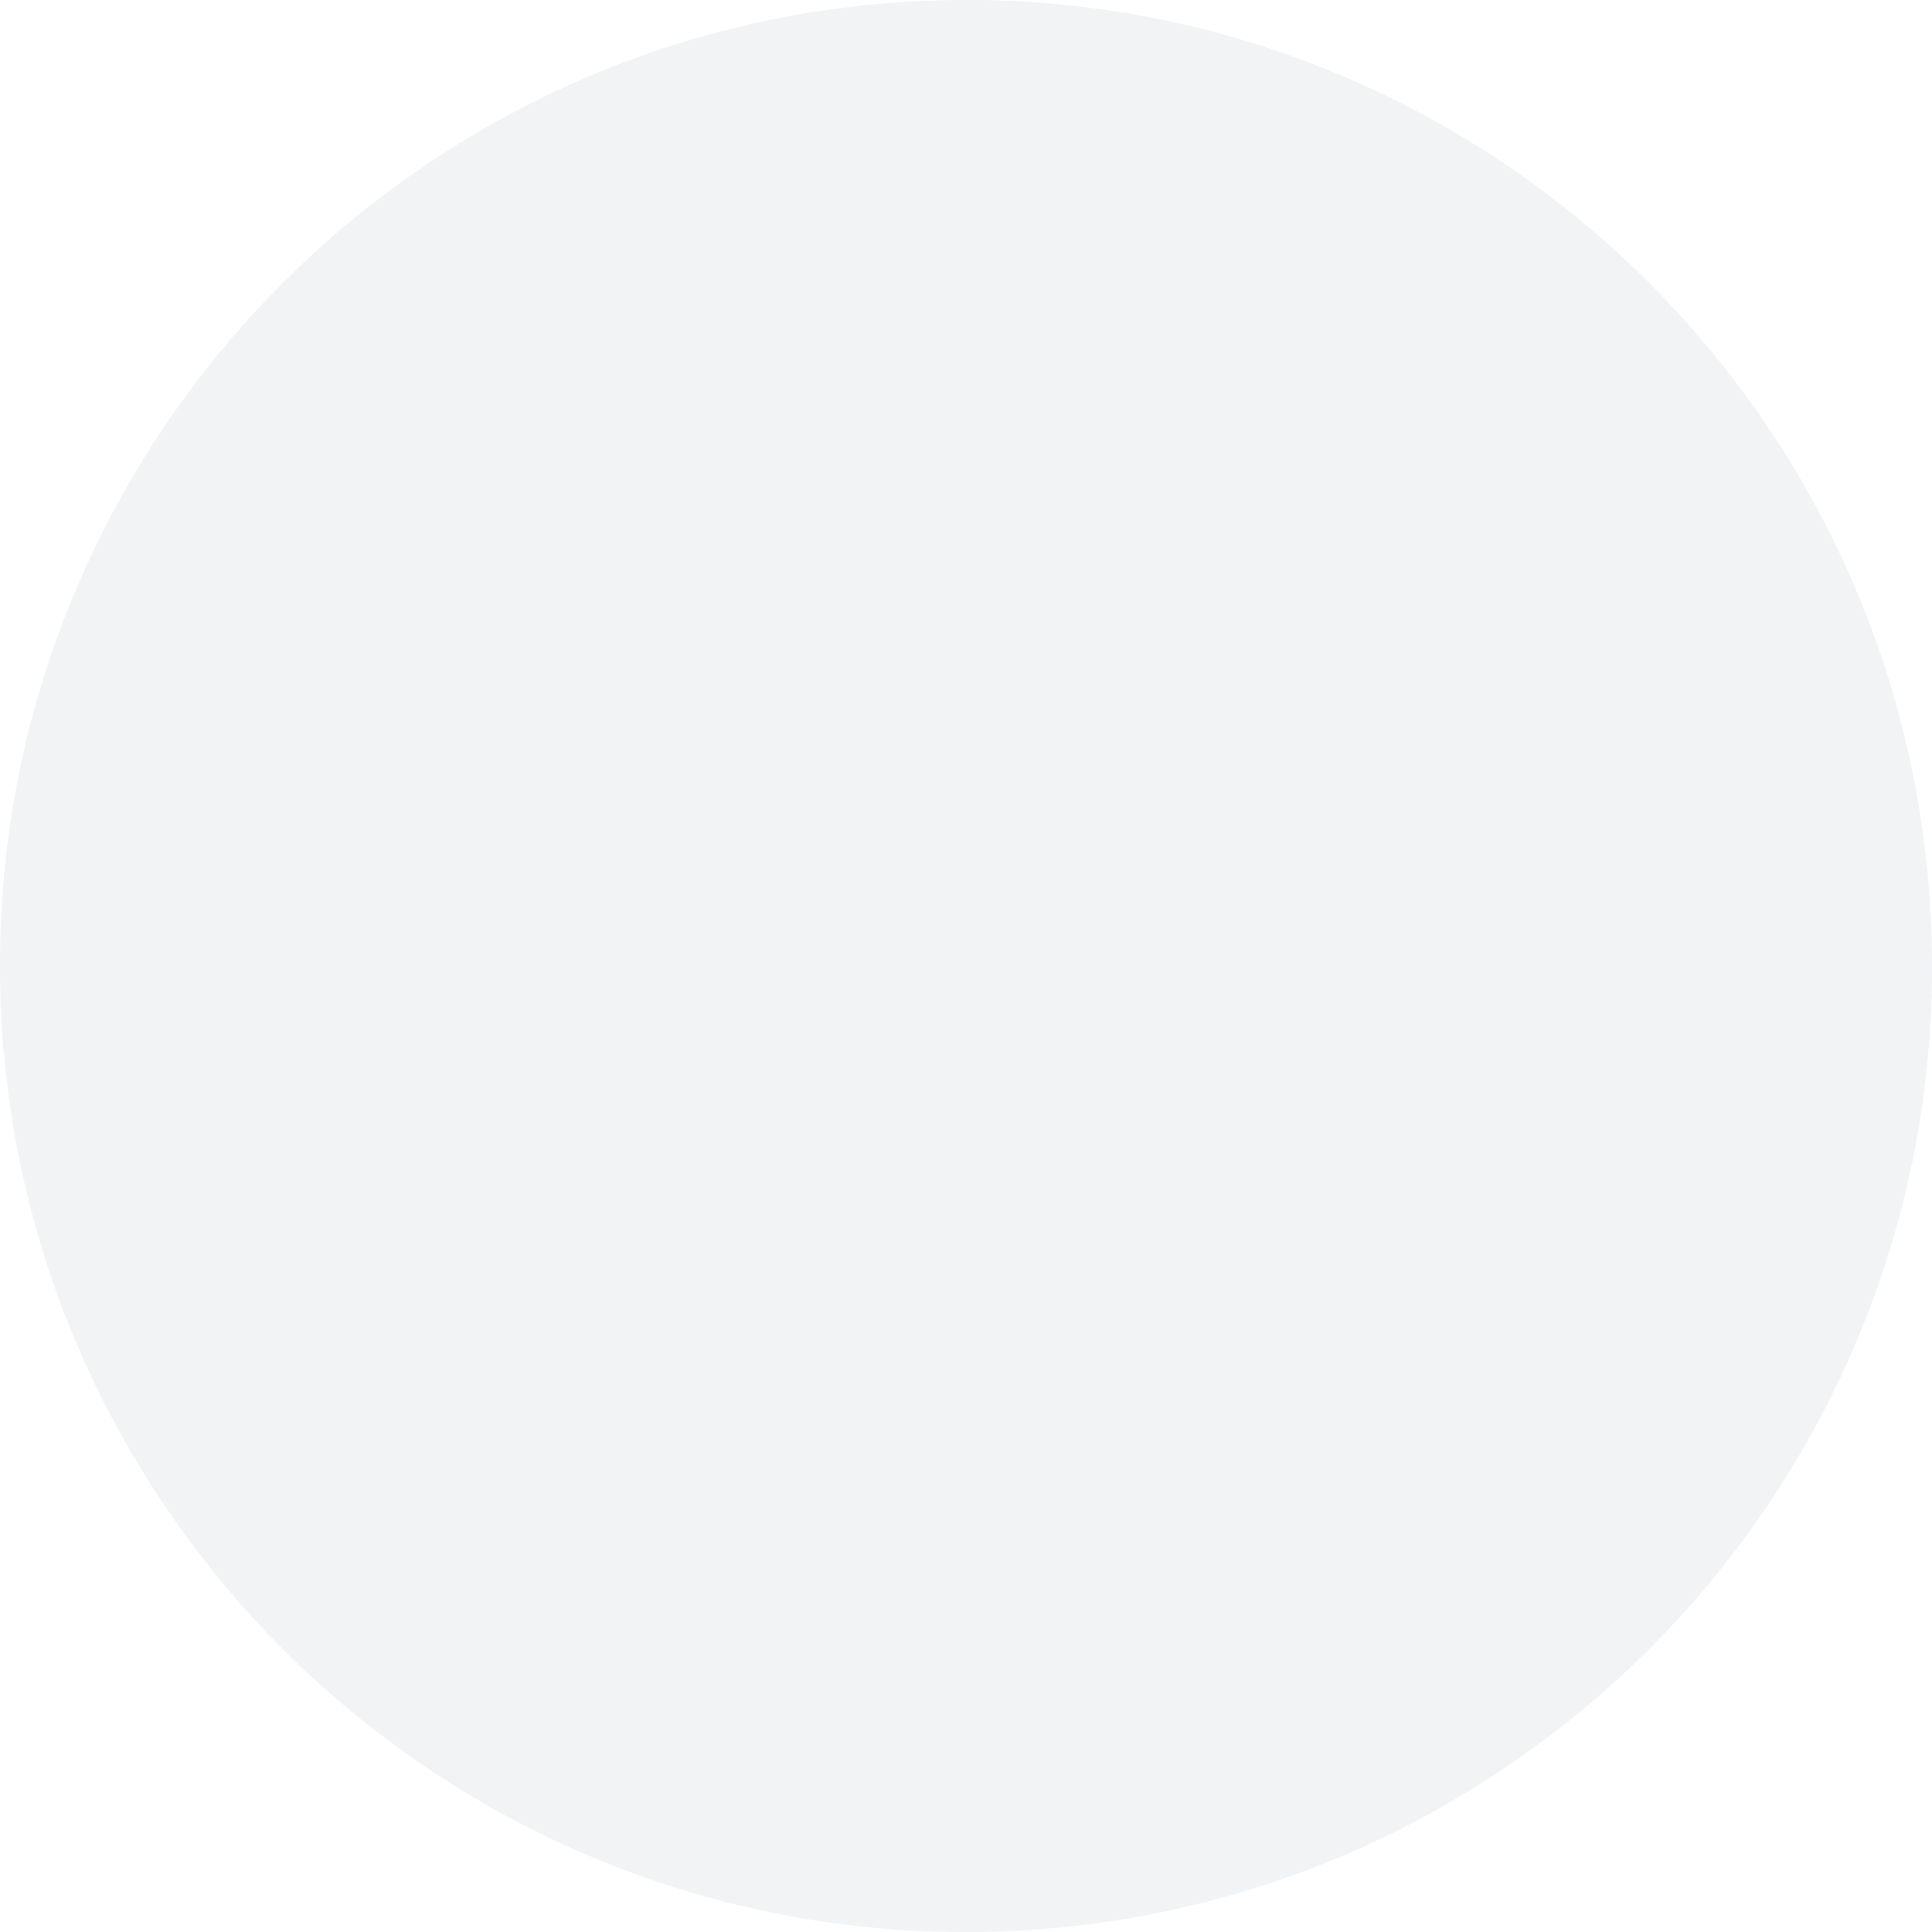 <svg xmlns="http://www.w3.org/2000/svg" width="20" height="20" viewBox="0 0 20 20"><defs><clipPath id="fftva"><path fill="#fff" d="M10 0c5.523 0 10 4.477 10 10 0 5.522-4.477 10-10 10S0 15.522 0 10C0 4.477 4.477 0 10 0z"/></clipPath></defs><g><g opacity=".06"><path fill="#192b59" d="M10 0c5.523 0 10 4.477 10 10 0 5.522-4.477 10-10 10S0 15.522 0 10C0 4.477 4.477 0 10 0z"/><path fill="none" stroke="#192b59" stroke-dasharray="8 8" stroke-miterlimit="50" stroke-width="8" d="M10 0c5.523 0 10 4.477 10 10 0 5.522-4.477 10-10 10S0 15.522 0 10C0 4.477 4.477 0 10 0z" clip-path="url(&quot;#fftva&quot;)"/></g></g></svg>